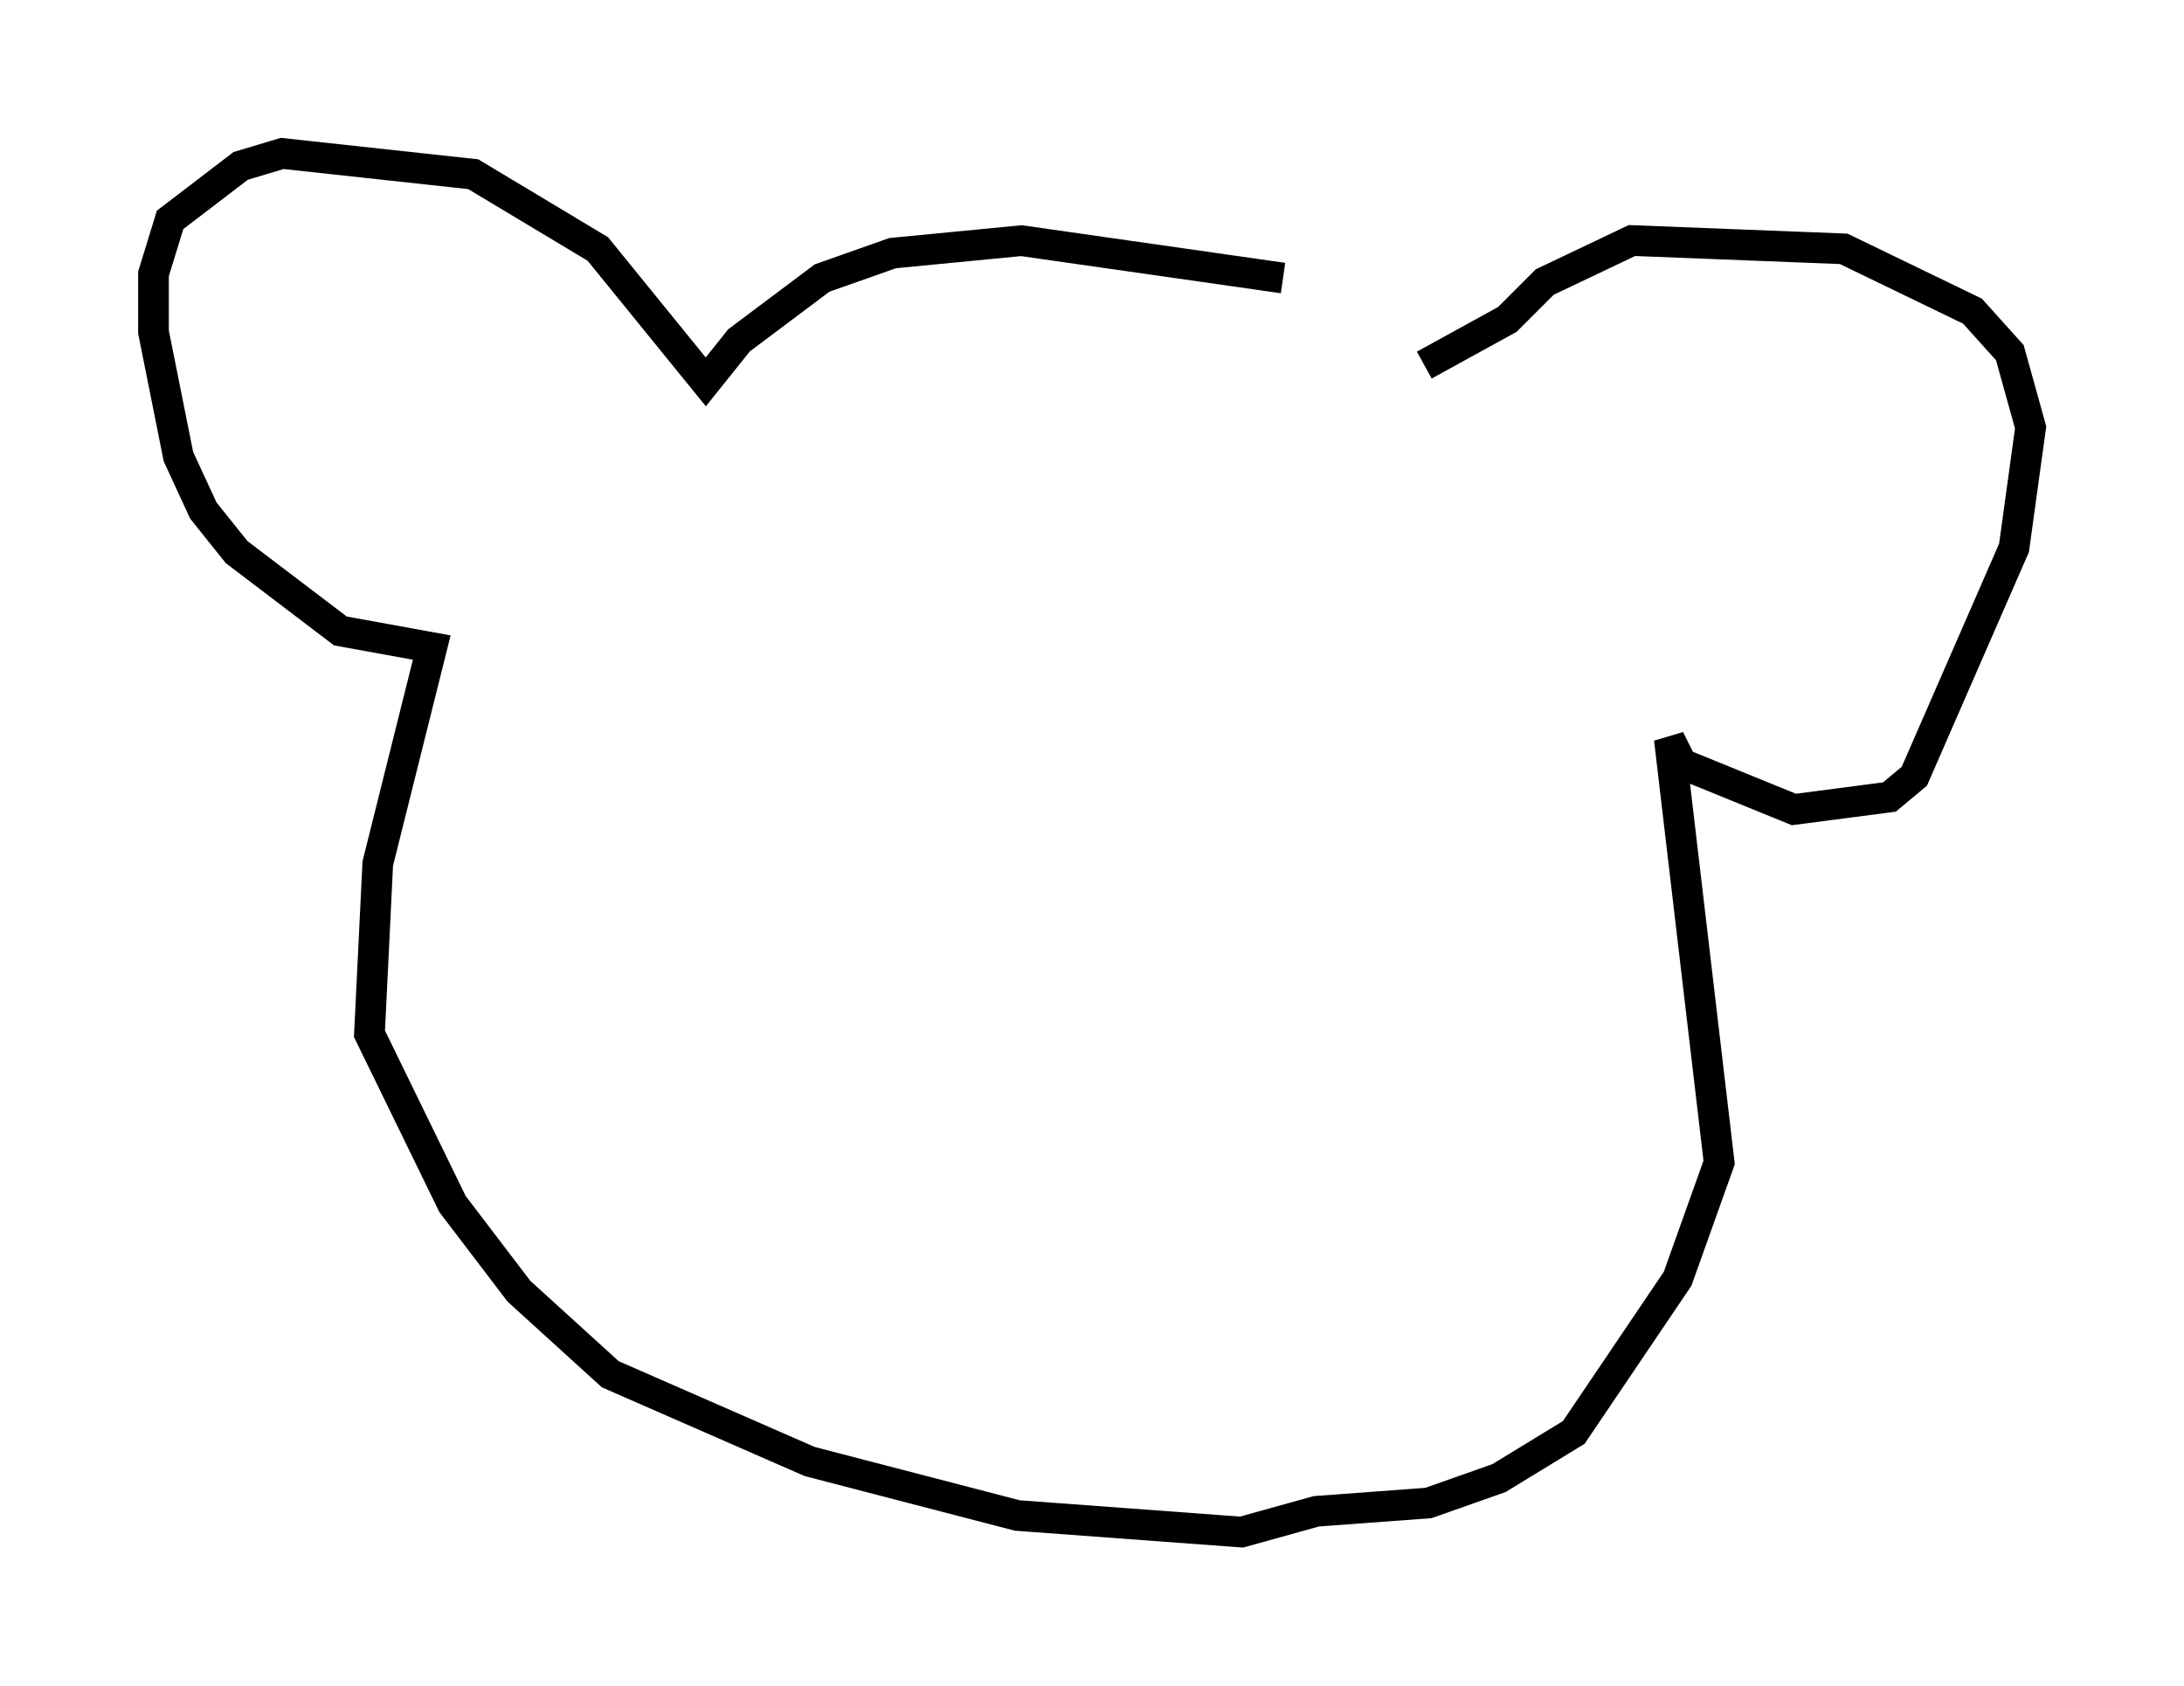 <?xml version="1.0" encoding="utf-8" ?>
<svg baseProfile="full" height="54.925" version="1.1" width="71.163" xmlns="http://www.w3.org/2000/svg" xmlns:ev="http://www.w3.org/2001/xml-events" xmlns:xlink="http://www.w3.org/1999/xlink"><defs /><rect fill="white" height="54.925" width="71.163" x="0" y="0" /><path d="M46.001, 11.36 m-4.195, -2.3 l-8.525, -1.218 -4.195, 0.406 l-2.3, 0.812 -2.706, 2.03 l-1.083, 1.353 -3.518, -4.33 l-4.059, -2.436 -6.225, -0.677 l-1.353, 0.406 -2.3, 1.759 l-0.541, 1.759 0.0, 1.894 l0.812, 4.059 0.812, 1.759 l1.083, 1.353 3.383, 2.571 l2.977, 0.541 -1.759, 7.036 l-0.271, 5.548 2.706, 5.548 l2.165, 2.842 2.977, 2.706 l6.495, 2.842 6.766, 1.759 l7.307, 0.541 2.436, -0.677 l3.654, -0.271 2.3, -0.812 l2.436, -1.488 3.383, -5.007 l1.353, -3.789 -1.624, -13.802 l0.406, 0.812 3.654, 1.488 l3.112, -0.406 0.812, -0.677 l3.248, -7.442 0.541, -3.924 l-0.677, -2.436 -1.218, -1.353 l-4.195, -2.03 -6.901, -0.271 l-2.842, 1.353 -1.218, 1.218 l-2.706, 1.488 " fill="none" stroke="black" stroke-width="1" /></svg>